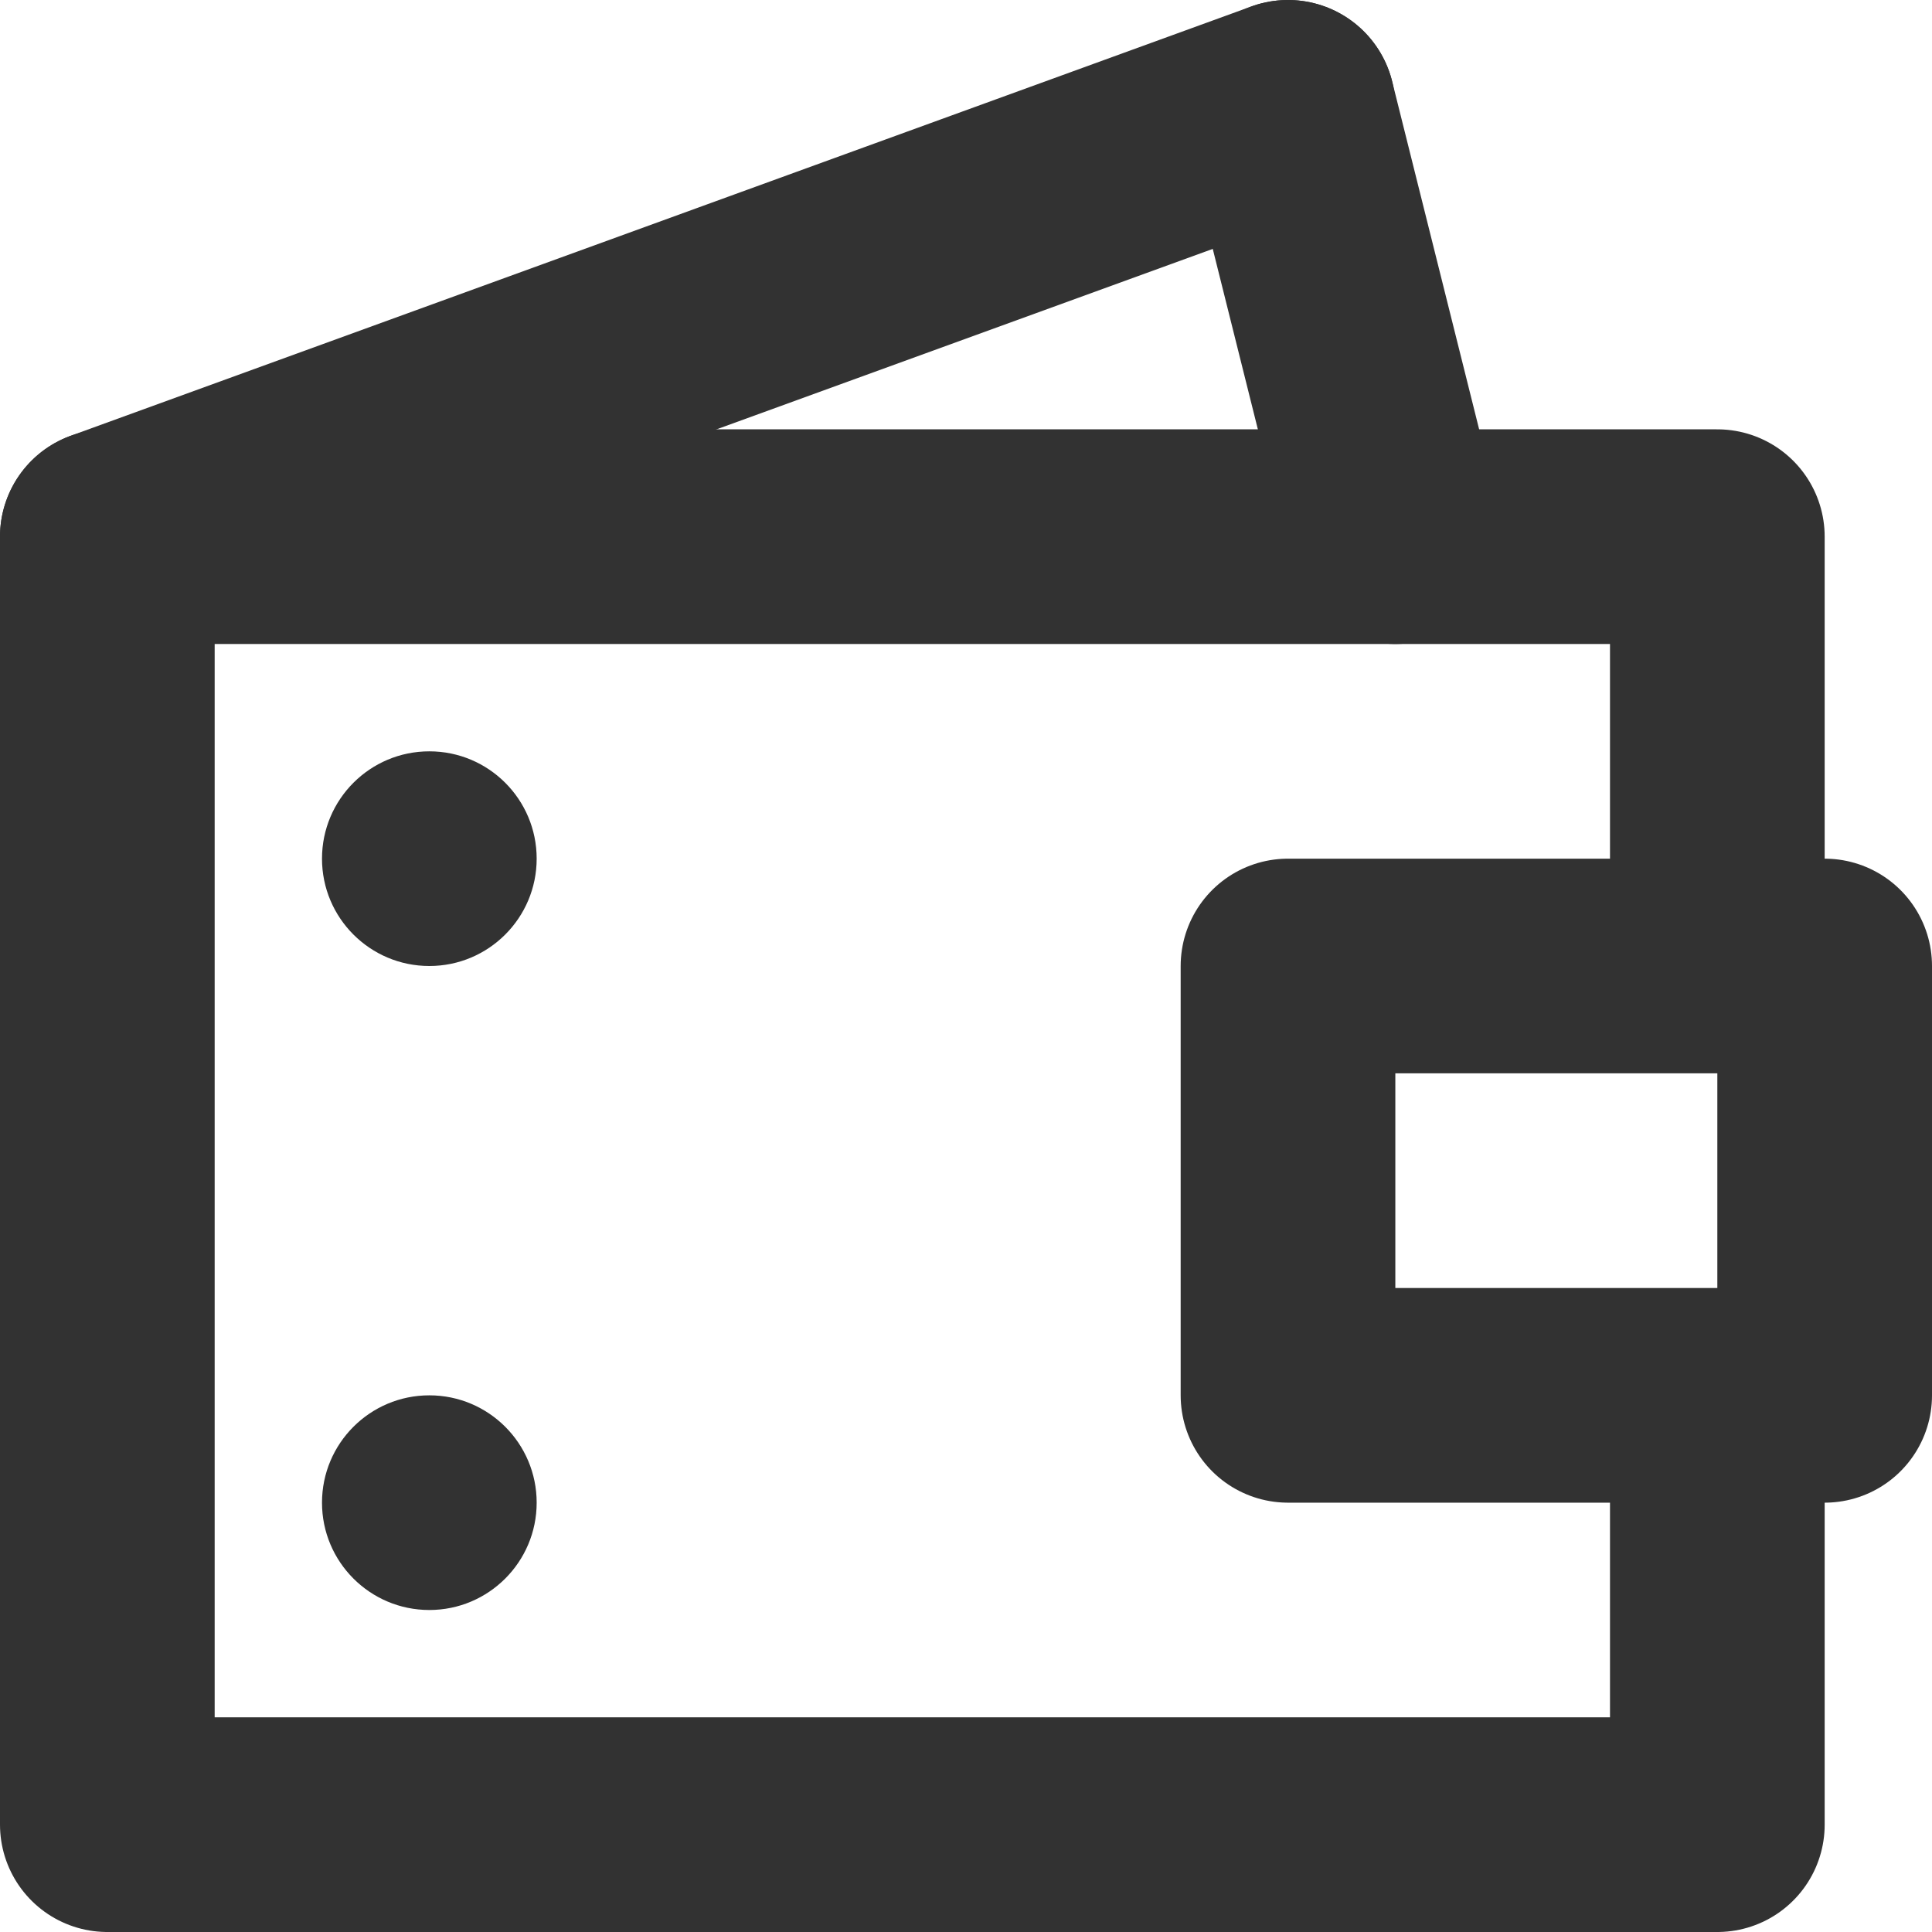 <svg id="Слой_1" data-name="Слой 1" xmlns="http://www.w3.org/2000/svg" viewBox="0 0 18 18"><defs><style>.cls-1{fill:none;stroke:#323232;stroke-linecap:round;stroke-linejoin:round;stroke-width:2px;}.cls-2{fill:#323232;}</style></defs><title>price</title><rect class="cls-1" x="12" y="9" width="5" height="4"/><line class="cls-1" x1="1" y1="5" x2="12" y2="1"/><line class="cls-1" x1="12" y1="1" x2="13" y2="5"/><polyline class="cls-1" points="16 8.286 16 5 1 5 1 17 16 17 16 13.714"/><circle class="cls-2" cx="4" cy="8" r="1"/><circle class="cls-2" cx="4" cy="14" r="1"/></svg>